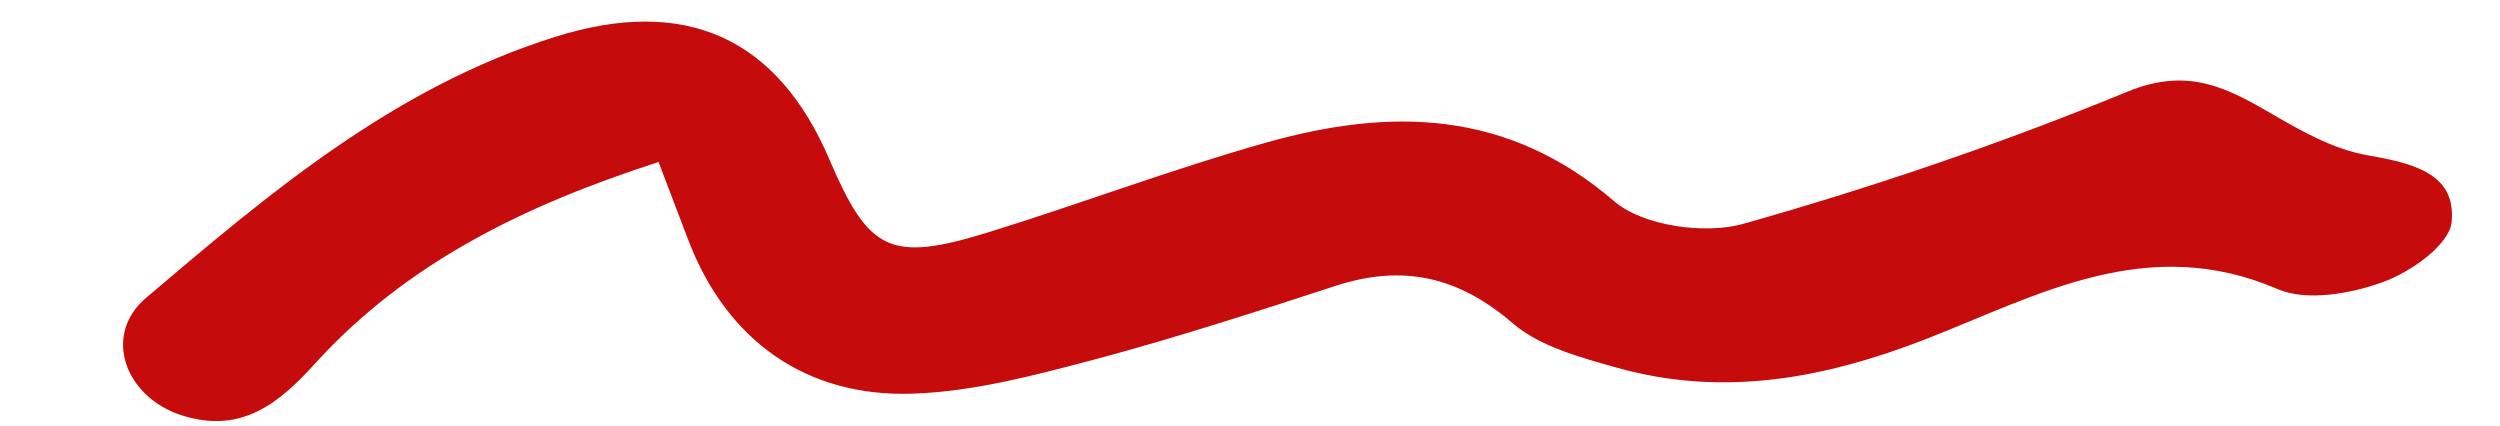 <svg width="88" height="15" viewBox="0 0 88 15" fill="none" xmlns="http://www.w3.org/2000/svg">
<path d="M23.176 5.704C18.432 7.238 14.311 9.259 11.097 12.788C9.871 14.141 8.529 15.304 6.395 14.619C4.398 13.975 3.6 11.8 5.136 10.49C9.484 6.794 13.866 3.081 19.537 1.299C24.11 -0.143 27.36 1.309 29.201 5.628C30.586 8.859 31.336 9.24 34.789 8.178C38.063 7.164 41.267 5.951 44.566 5.02C48.937 3.789 53.058 3.845 56.829 7.092C57.835 7.952 60.014 8.259 61.359 7.881C65.957 6.581 70.499 5.033 74.906 3.219C77.058 2.337 78.449 3.121 80.087 4.078C81.093 4.662 82.195 5.267 83.323 5.462C84.884 5.74 86.473 6.079 86.296 7.819C86.213 8.621 84.863 9.572 83.882 9.928C82.759 10.337 81.195 10.618 80.175 10.177C75.574 8.194 71.727 10.399 67.802 11.932C64.236 13.319 60.679 13.996 56.923 12.945C55.637 12.583 54.204 12.2 53.253 11.383C51.331 9.726 49.372 9.291 46.995 10.068C44.162 10.992 41.33 11.909 38.452 12.674C36.386 13.219 34.264 13.785 32.136 13.856C28.341 13.991 25.579 11.947 24.247 8.498C23.906 7.615 23.573 6.726 23.183 5.705L23.176 5.704Z" fill="#C50B0B"/>
</svg>
